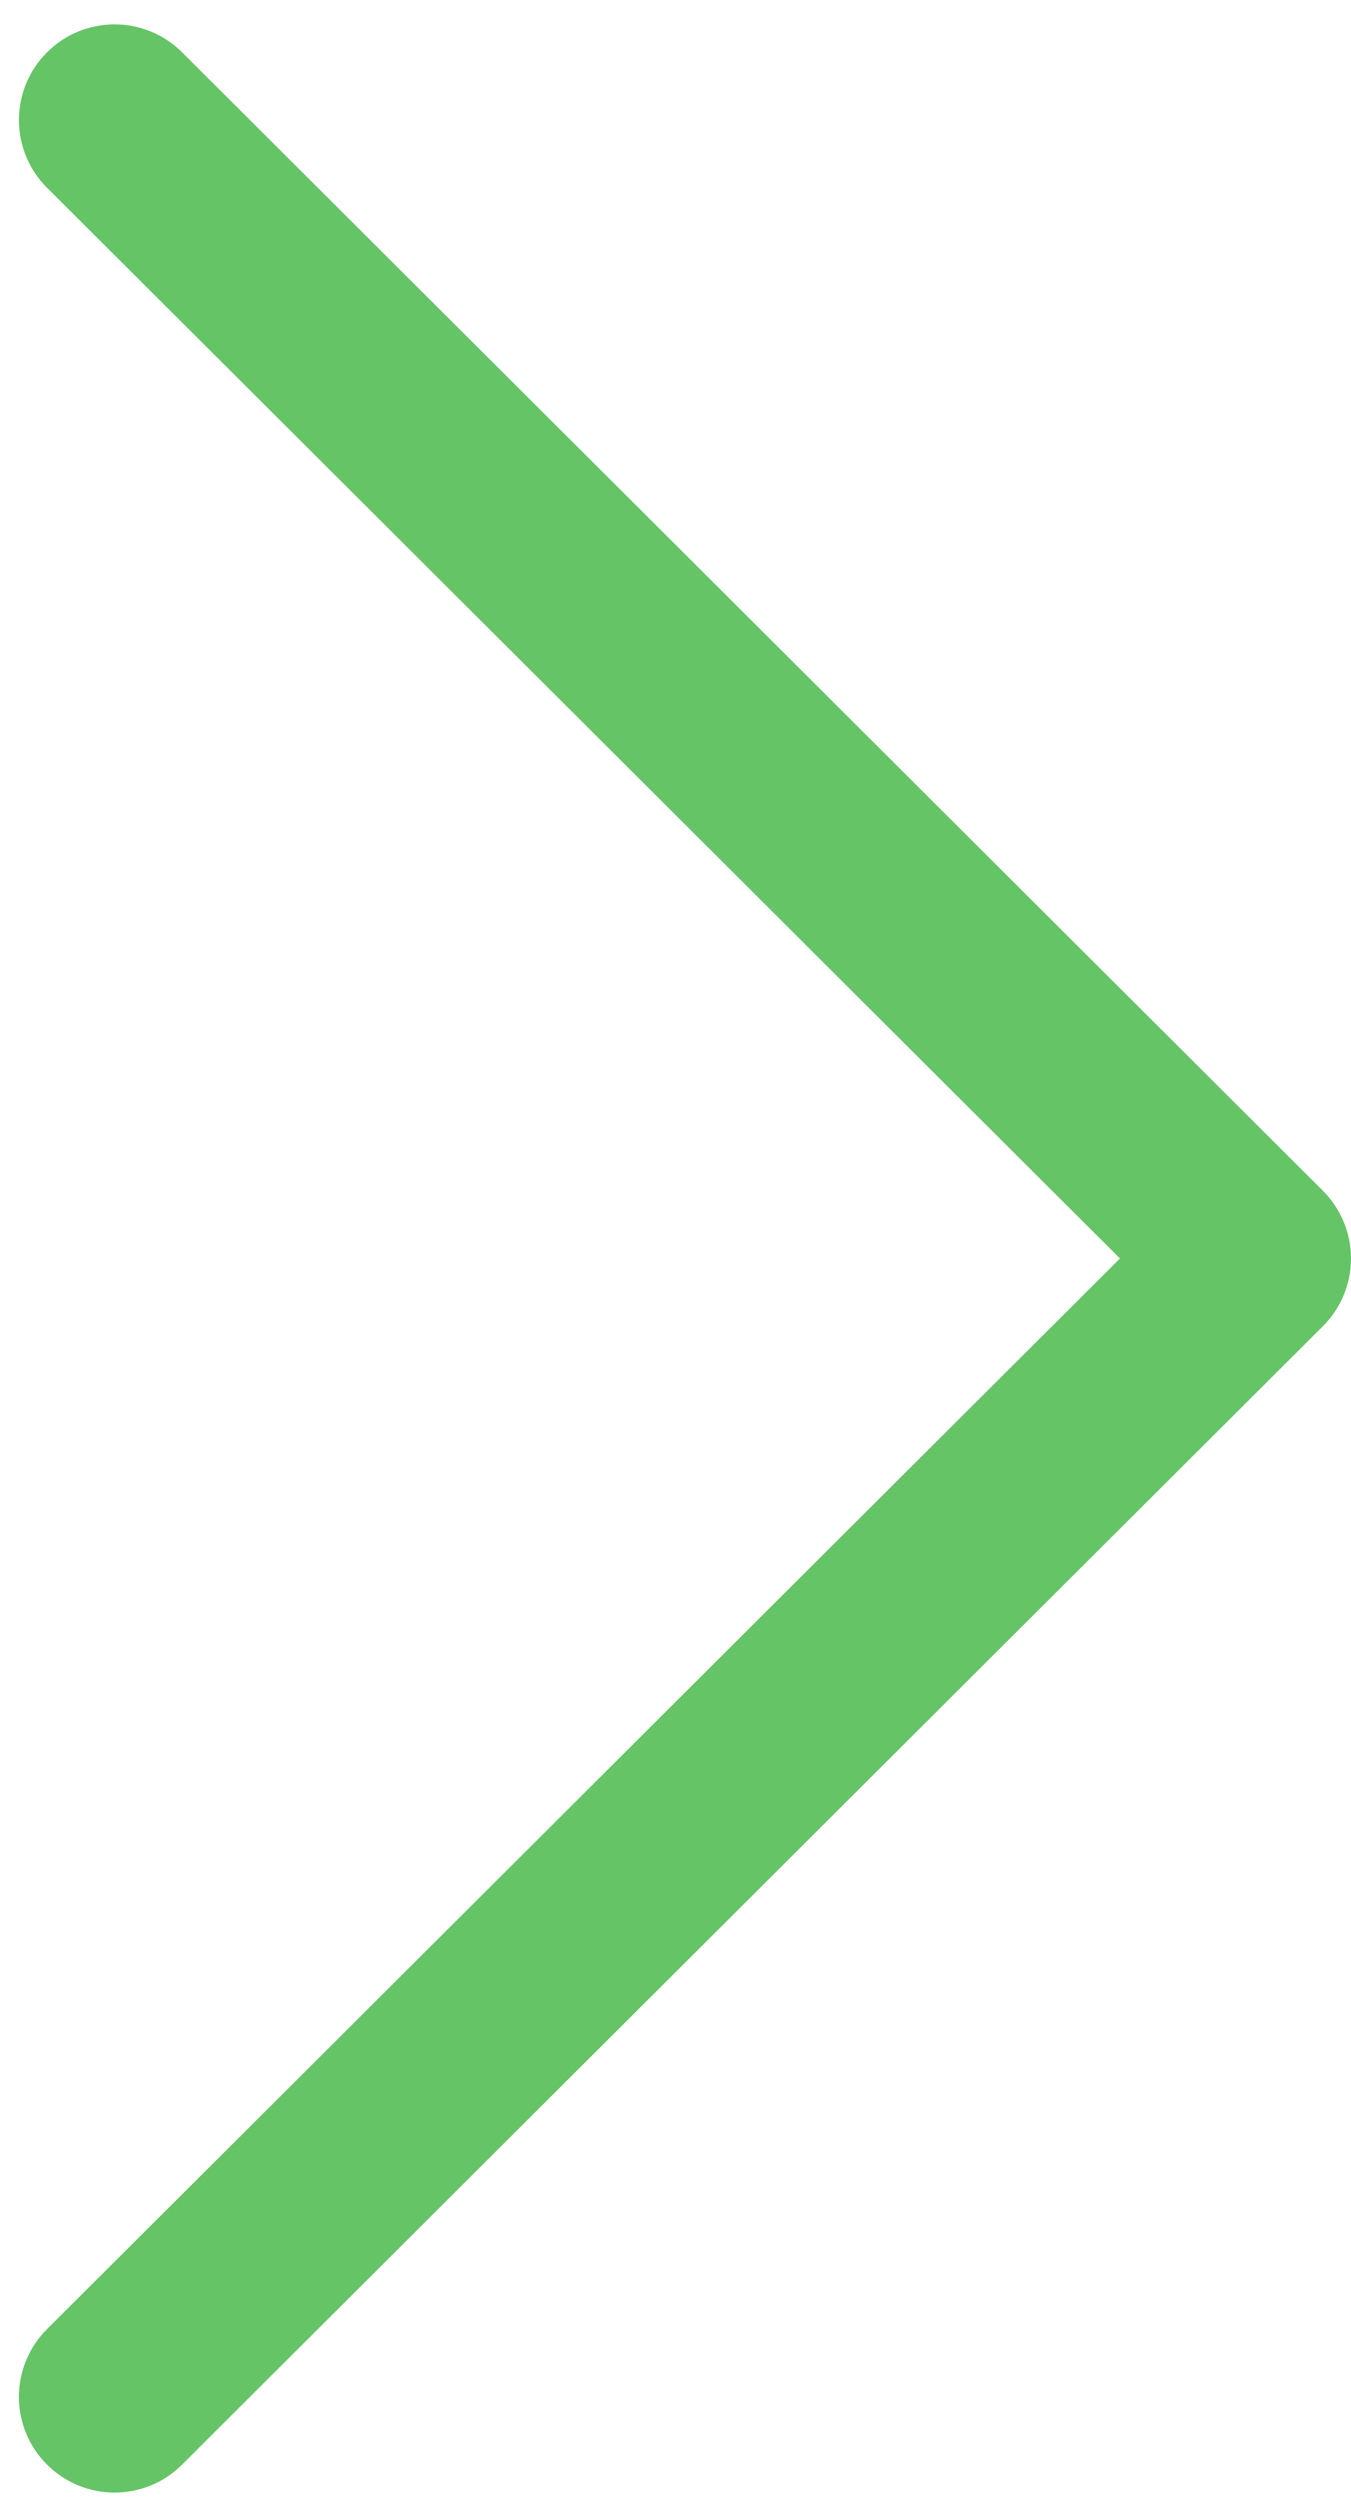 <svg width="53" height="98" viewBox="0 0 53 98" fill="none" xmlns="http://www.w3.org/2000/svg">
<path d="M51.897 46.681L7.142 2.05C5.676 0.589 3.302 0.591 1.838 2.058C0.376 3.524 0.379 5.899 1.846 7.362L43.936 49.336L1.844 91.31C0.378 92.773 0.374 95.147 1.837 96.613C2.571 97.348 3.532 97.716 4.493 97.716C5.452 97.716 6.41 97.351 7.142 96.621L51.897 51.991C52.603 51.289 52.999 50.333 52.999 49.336C52.999 48.34 52.602 47.385 51.897 46.681Z" fill="#65C466"/>
</svg>
